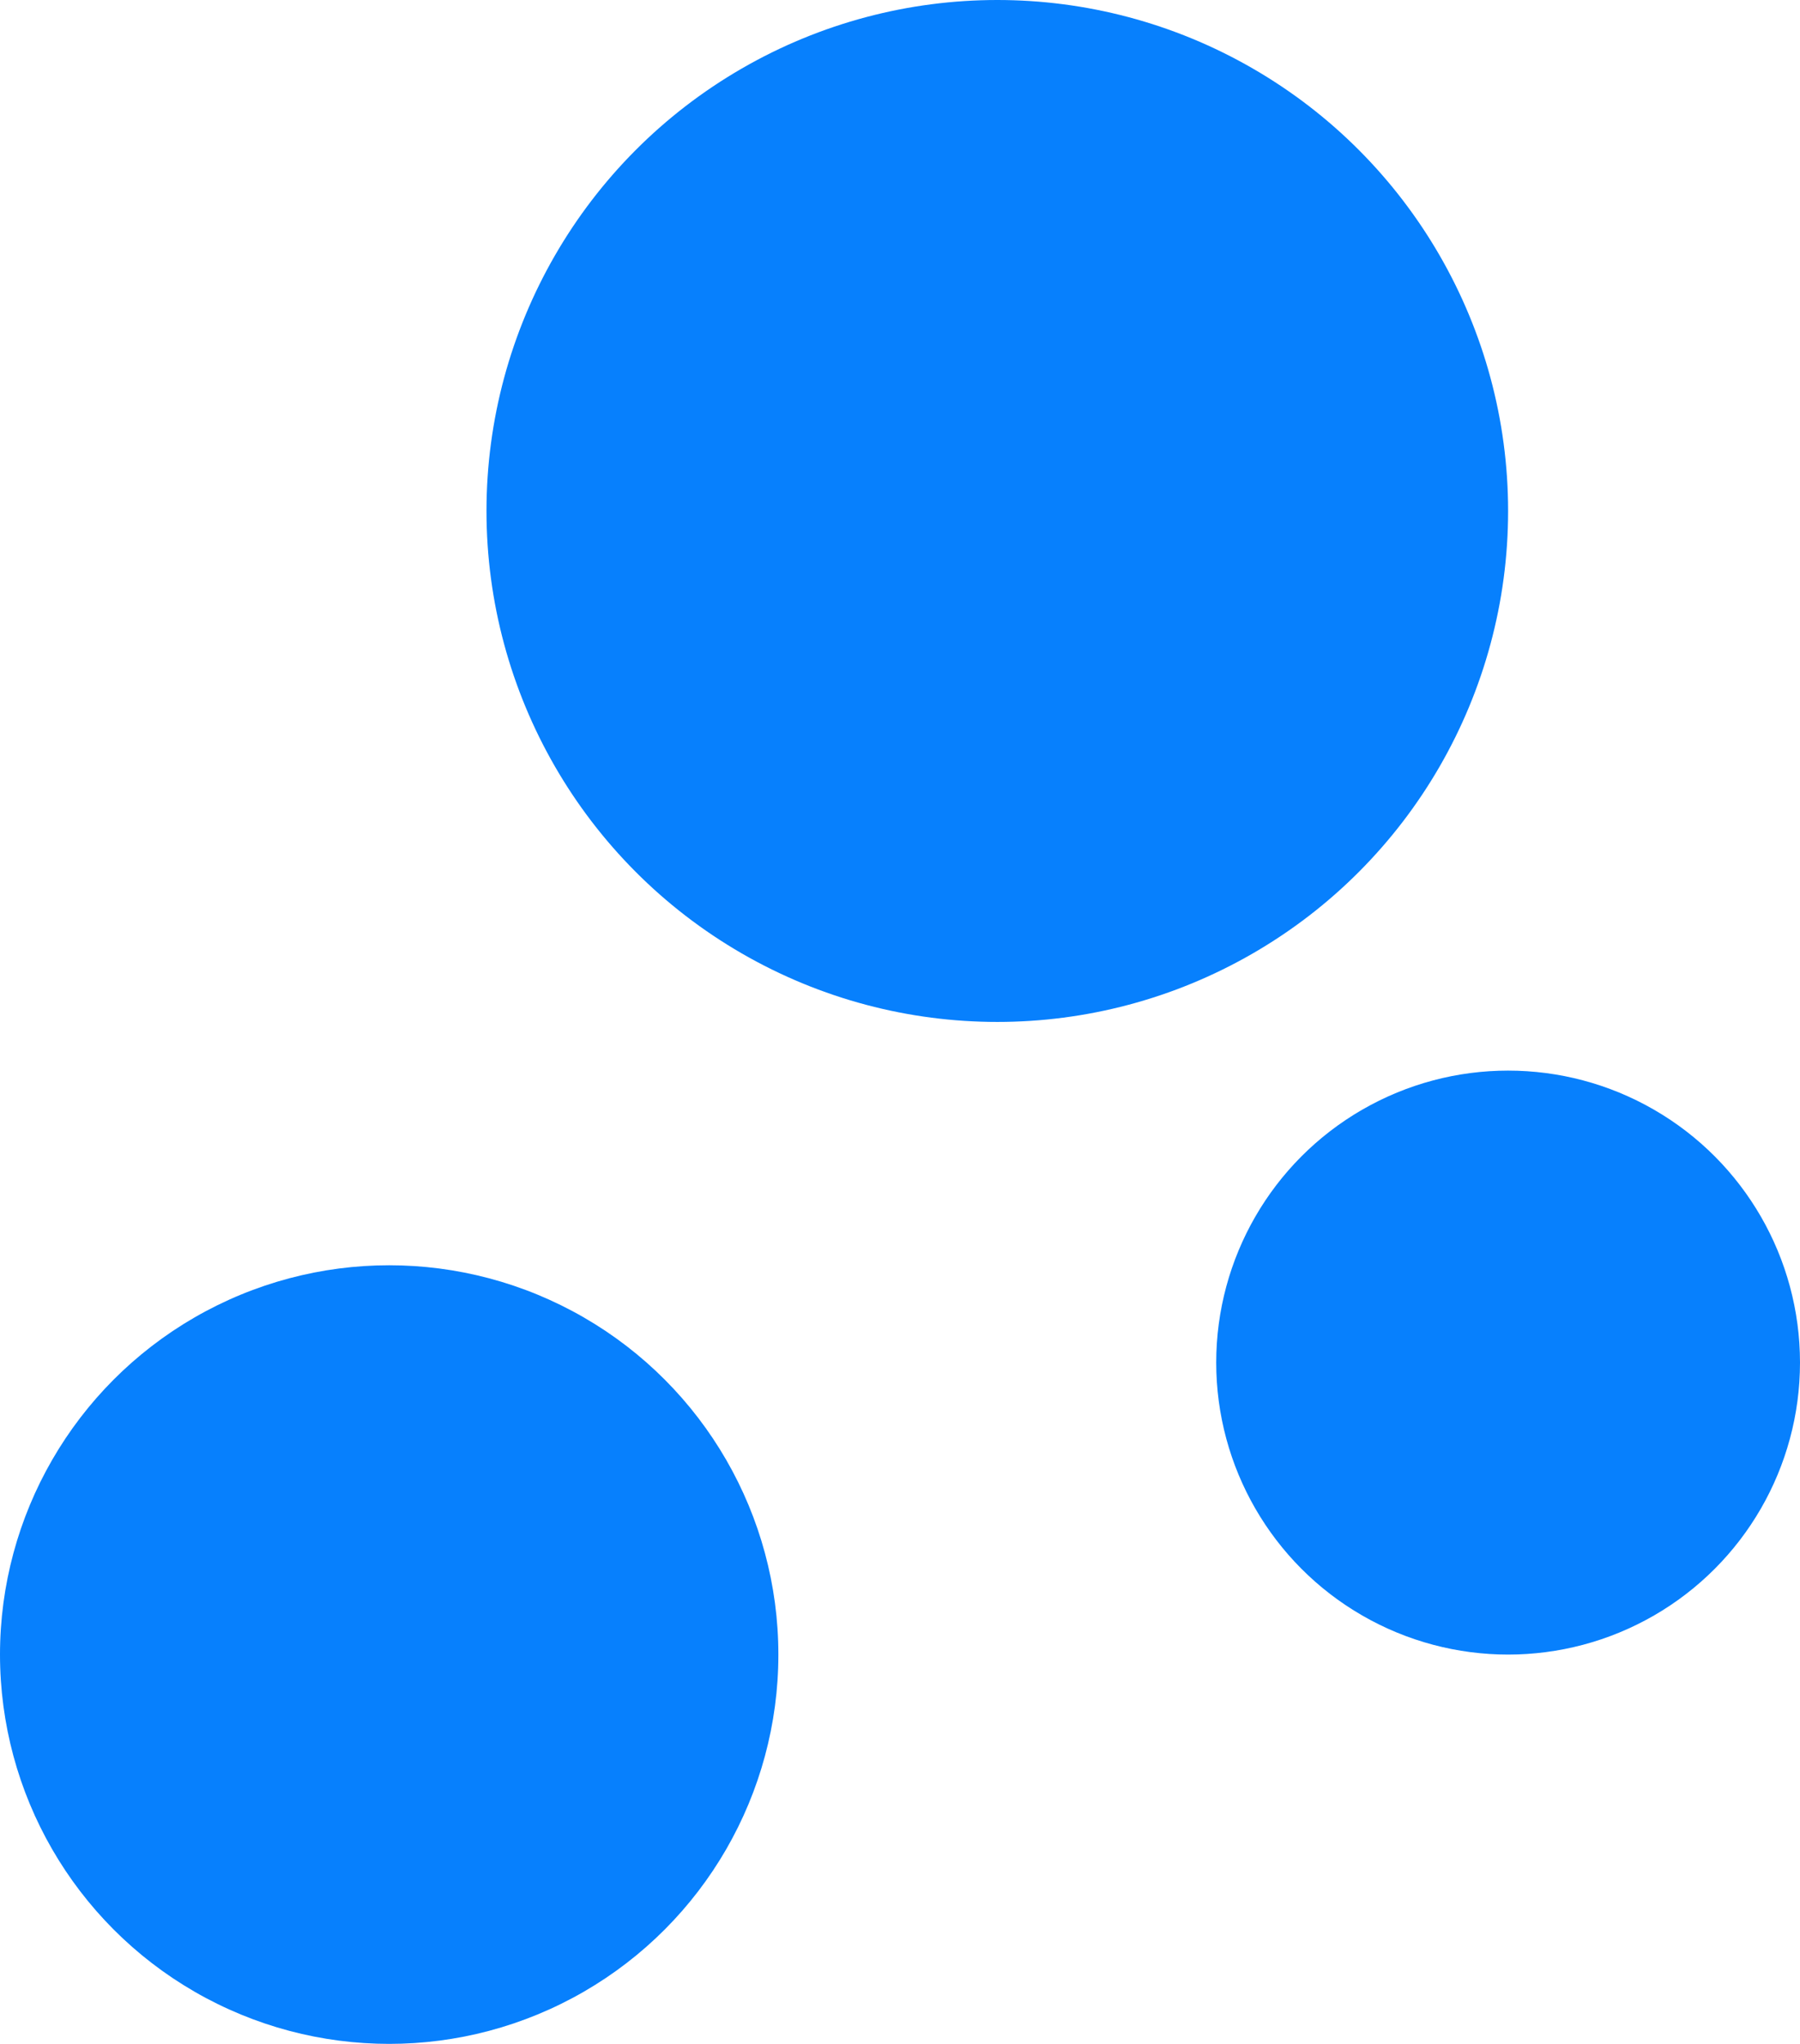 <svg width="37" height="42" viewBox="0 0 37 42" fill="none" xmlns="http://www.w3.org/2000/svg">
<circle cx="8" cy="34" r="8" transform="rotate(-180 8 34)" fill="#0780FD"/>
<circle cx="20.5" cy="10.5" r="10.5" transform="rotate(-180 20.5 10.5)" fill="#0780FD"/>
<circle cx="31" cy="28" r="6" transform="rotate(-180 31 28)" fill="#0780FD"/>
</svg>
